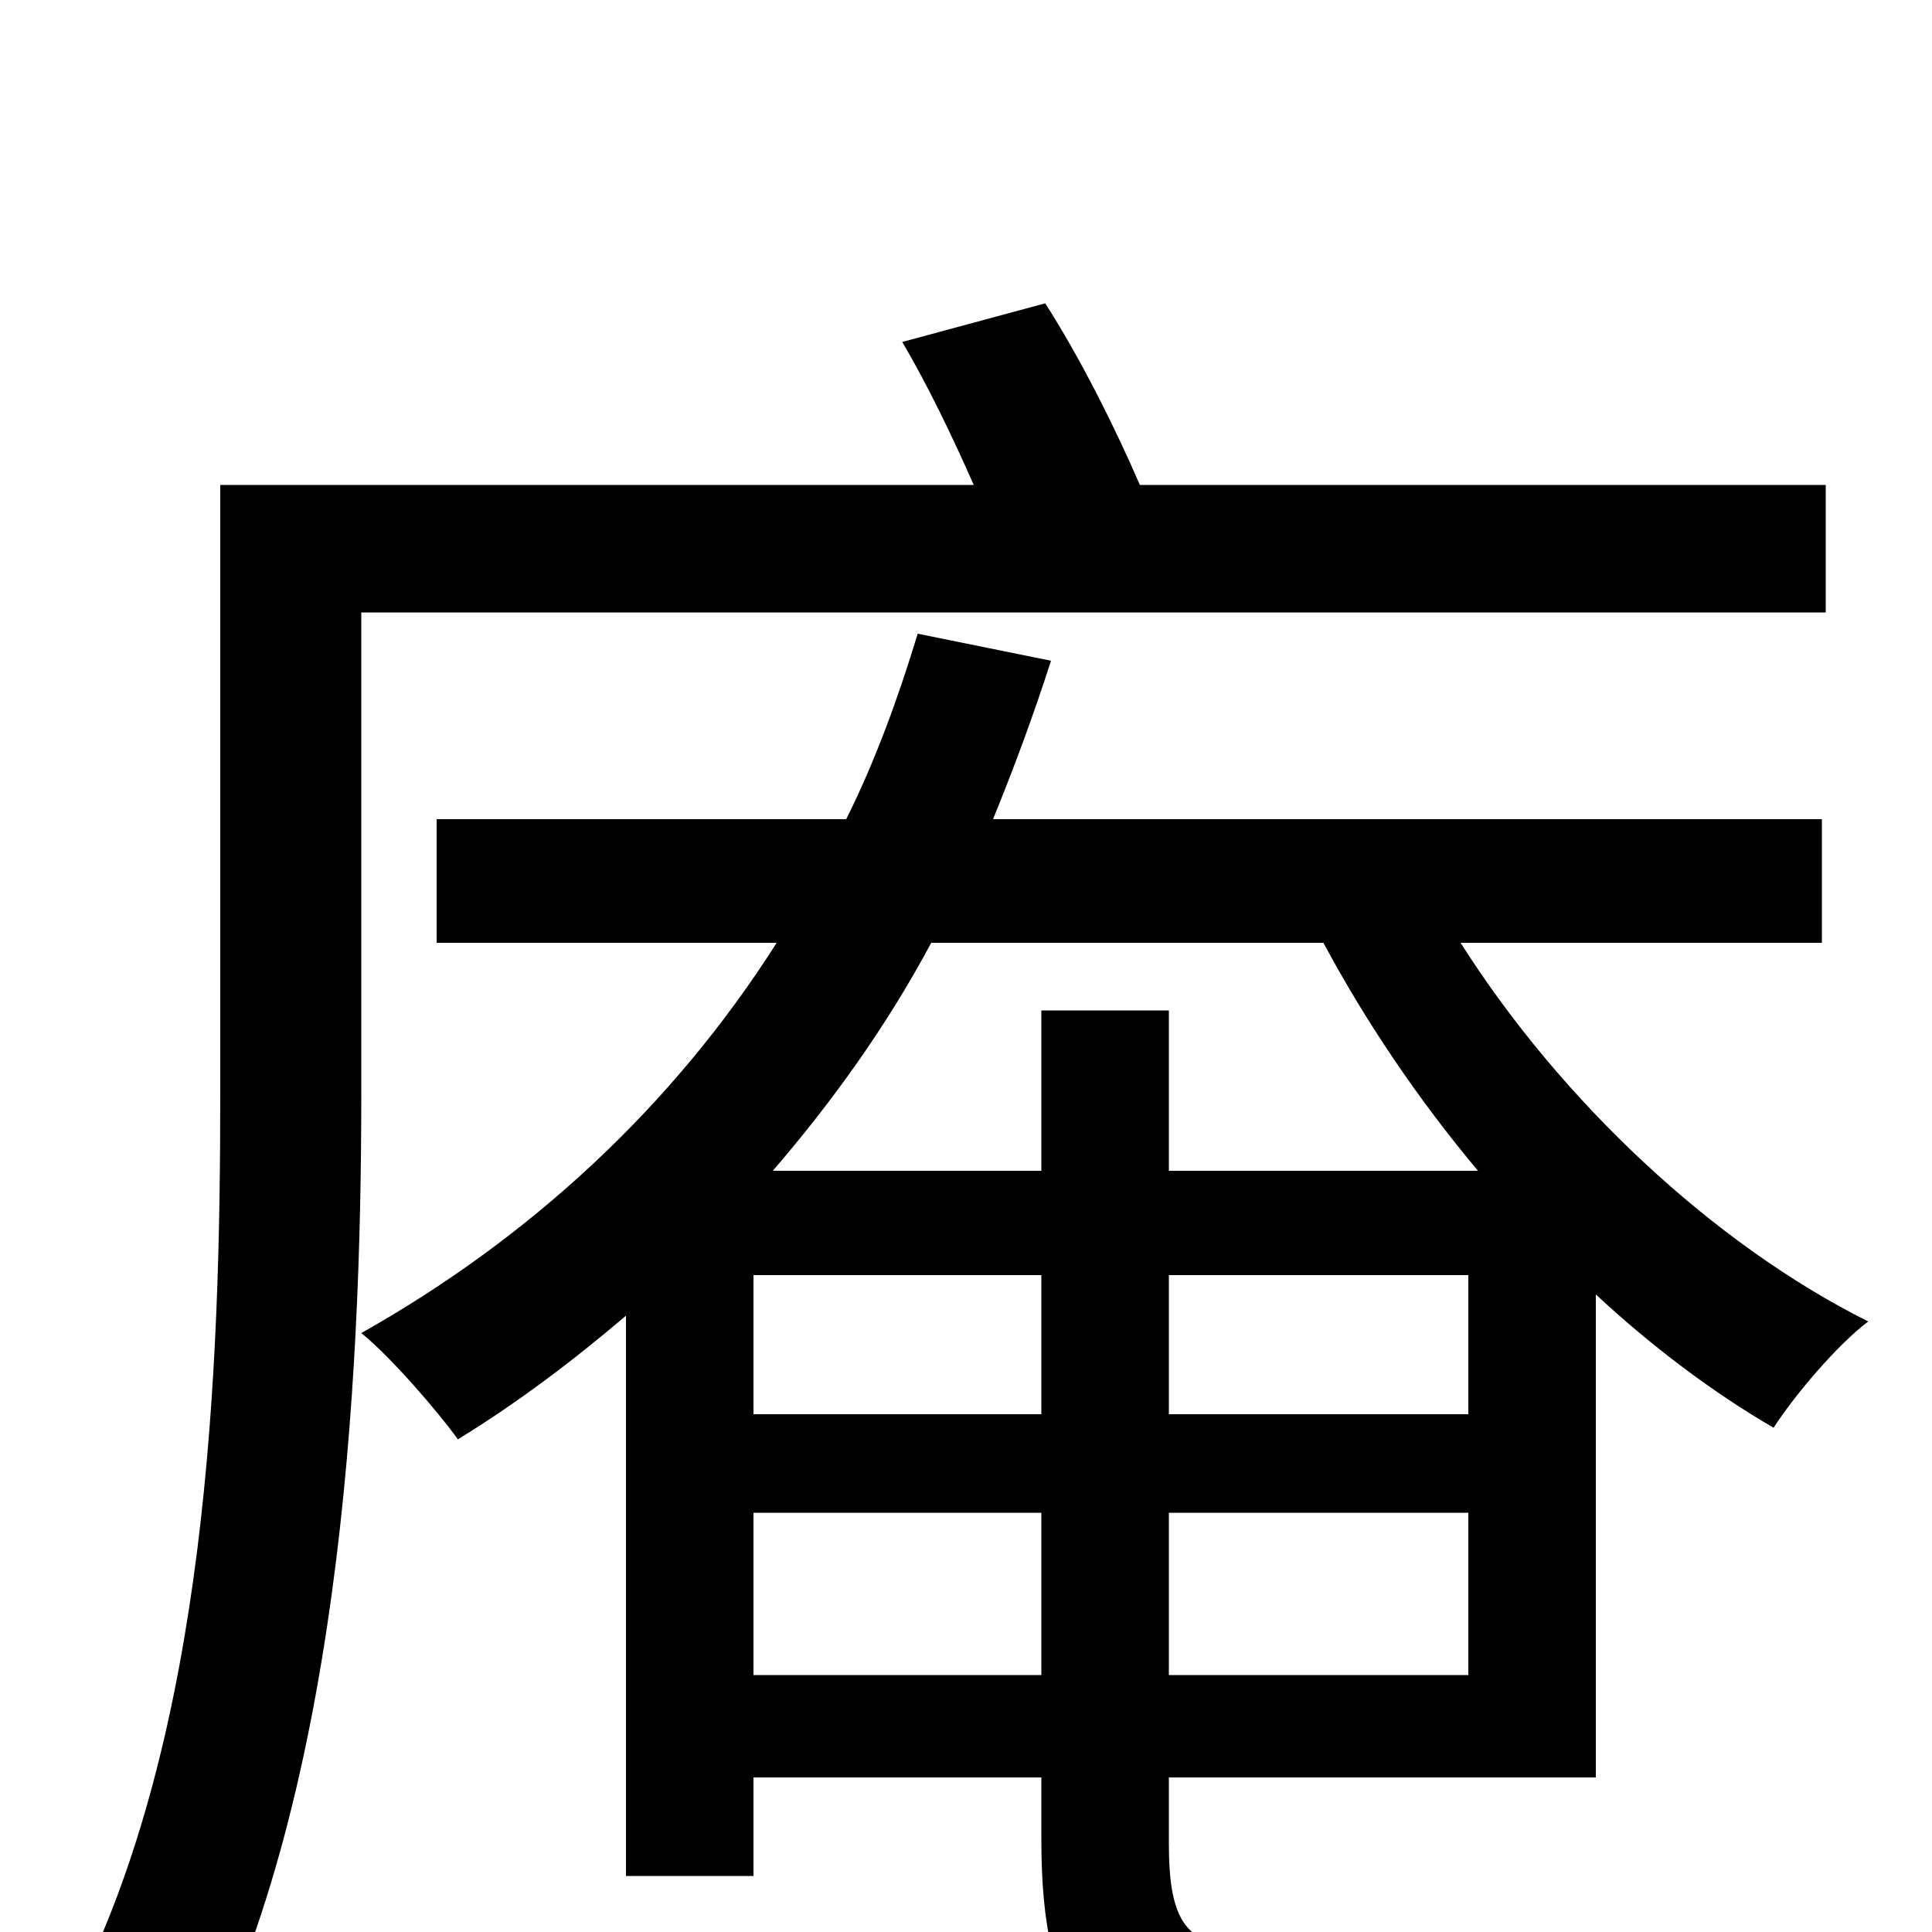 <svg xmlns="http://www.w3.org/2000/svg" viewBox="0 -1000 1000 1000">
	<path fill="#000000" d="M187 -683H945V-749H590C577 -779 559 -815 541 -843L467 -823C480 -801 493 -774 504 -749H114V-434C114 -293 108 -102 37 35C53 42 86 65 98 79C176 -66 187 -283 187 -434ZM605 -133V-217H760V-133ZM390 -133V-217H539V-133ZM390 -340H539V-268H390ZM760 -268H605V-340H760ZM685 -512C707 -471 734 -431 765 -394H605V-477H539V-394H400C431 -430 459 -469 482 -512ZM943 -512V-576H514C525 -603 535 -630 544 -658L475 -672C465 -639 453 -606 438 -576H226V-512H402C348 -427 274 -359 187 -310C202 -298 227 -269 237 -255C268 -274 297 -296 324 -319V-29H390V-80H539V-48C539 42 565 71 649 71H810C843 71 876 70 891 66C888 50 885 20 883 2C865 6 833 8 810 8H647C614 8 605 -5 605 -46V-80H826V-330C855 -303 887 -279 918 -261C929 -278 951 -304 967 -316C887 -356 808 -430 756 -512Z"/>
</svg>